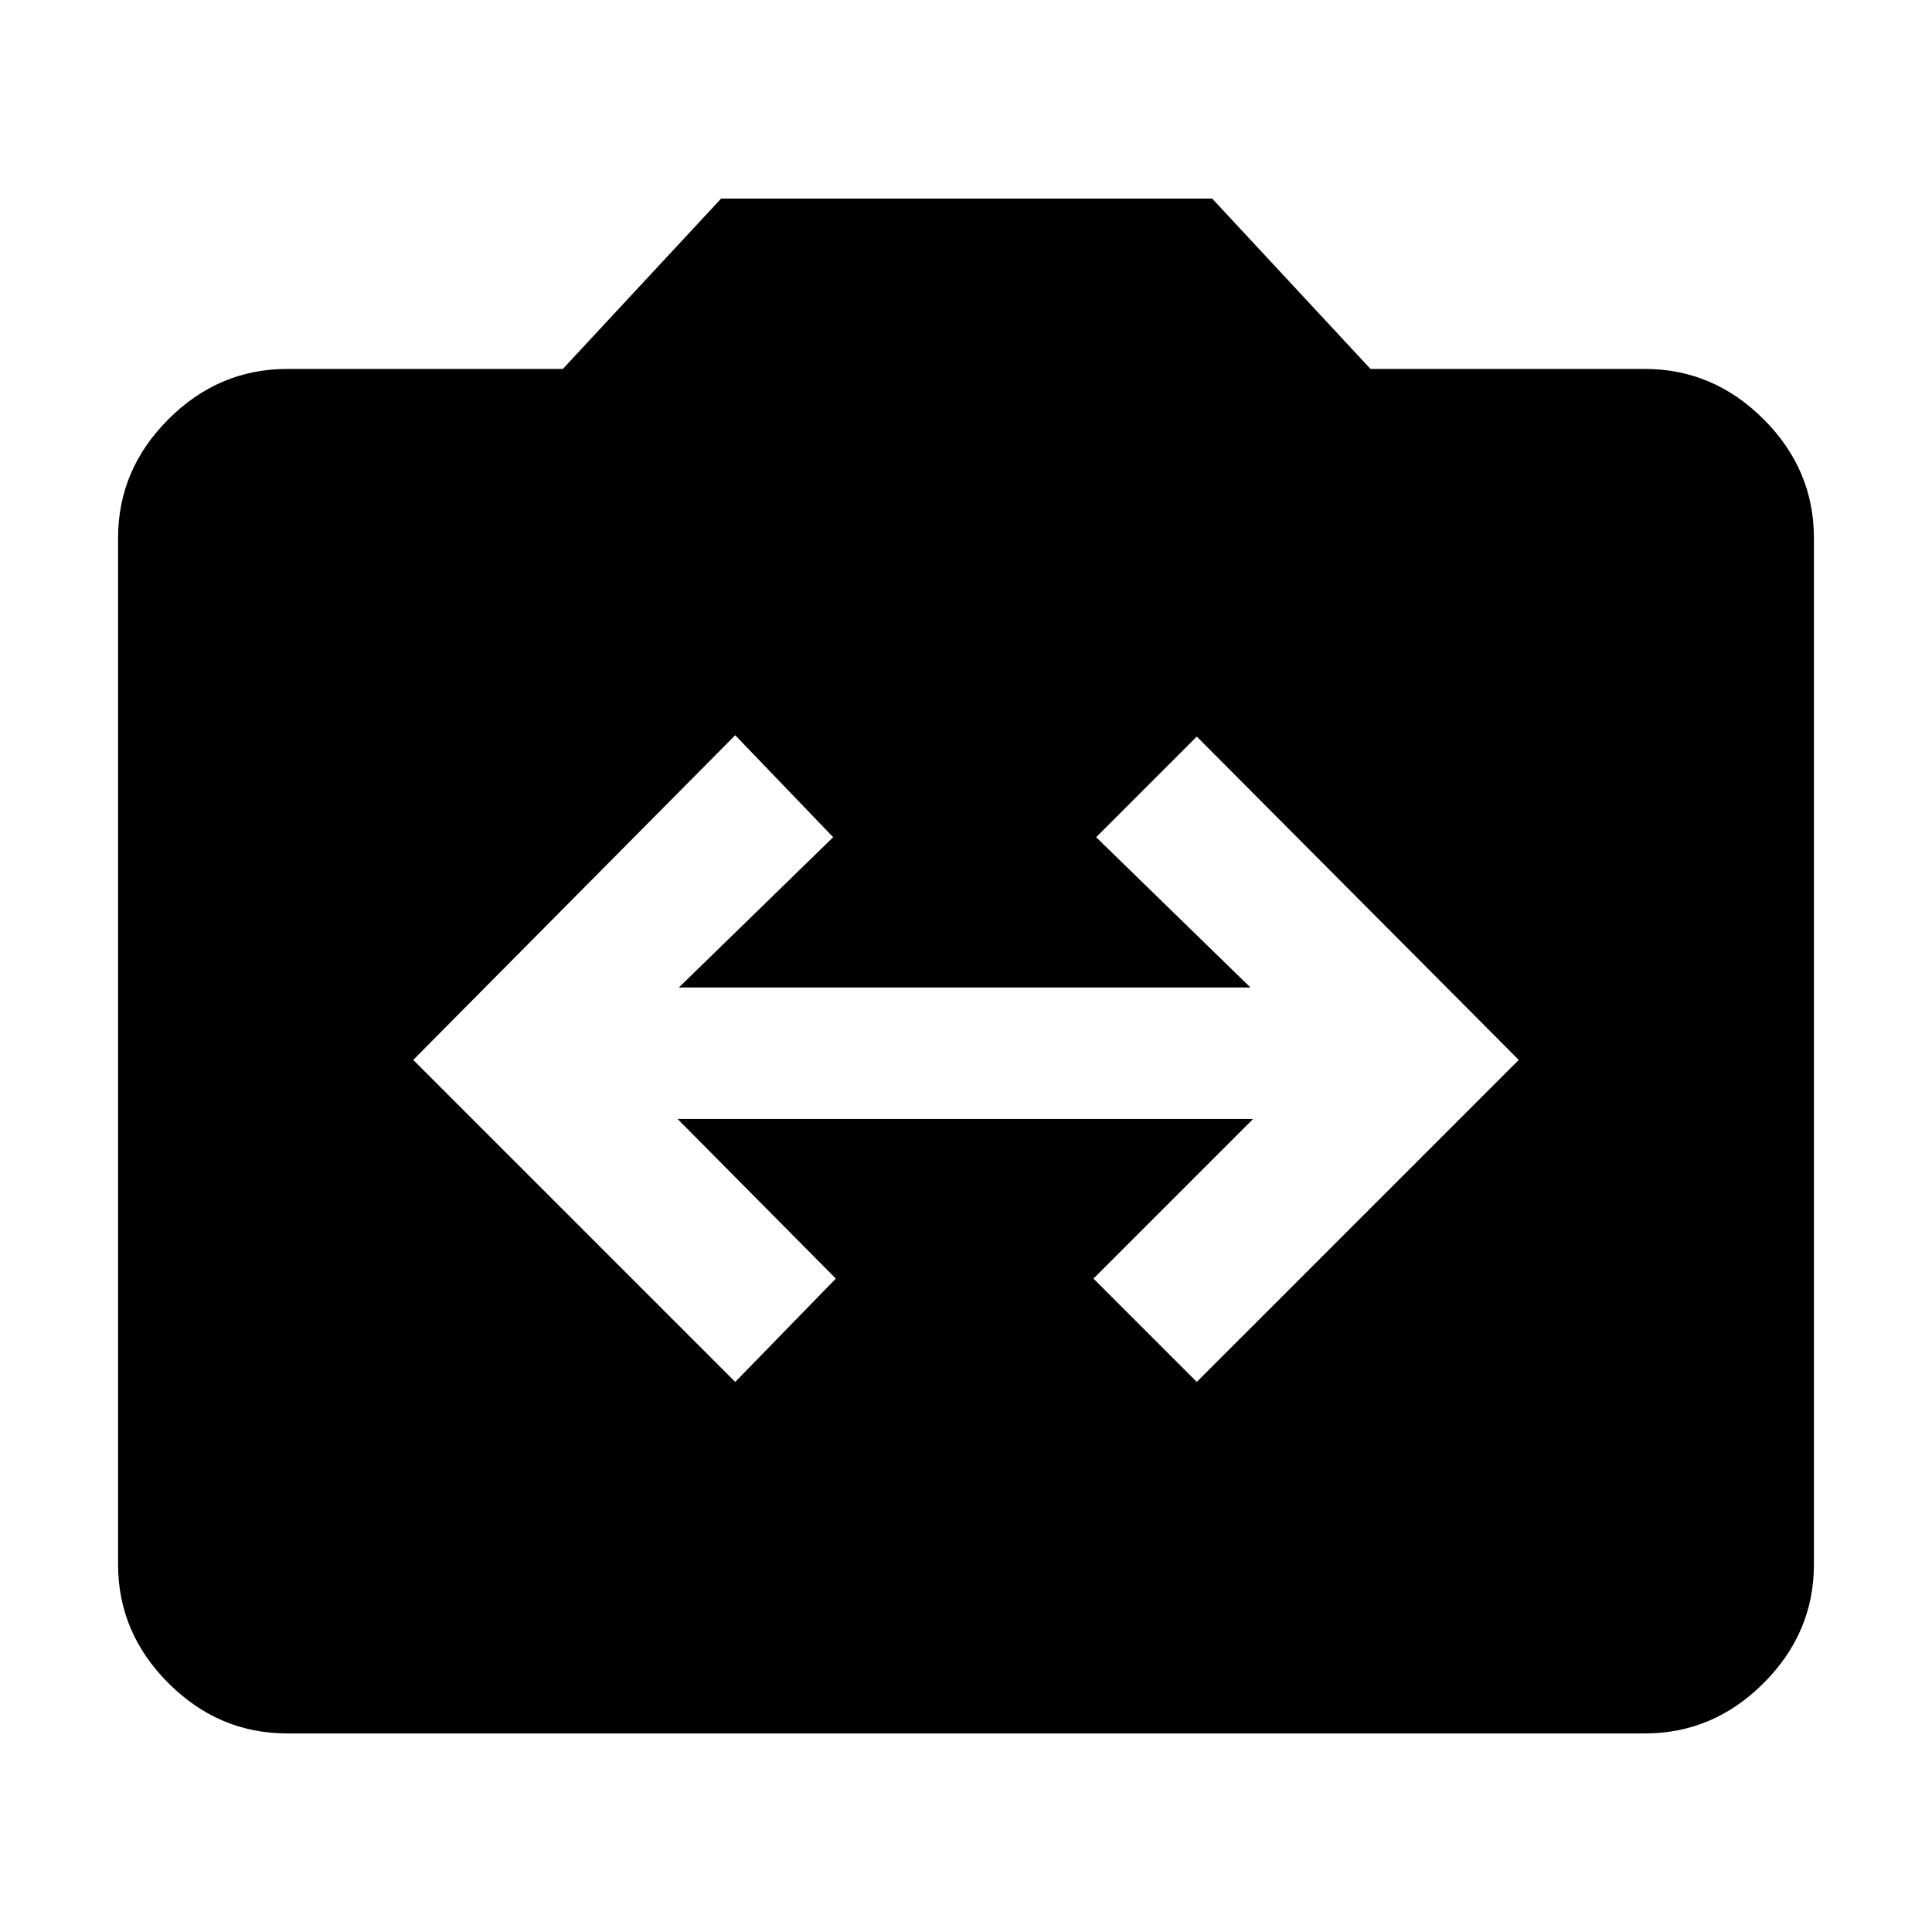 <svg xmlns="http://www.w3.org/2000/svg" height="40" viewBox="0 -960 960 960" width="40"><path d="M142.67-98.67q-34 0-59-25t-25-59v-510q0-34 25-59t59-25h137l78.66-84.66h244L681-776.67h136.33q34 0 59 25t25 59v510q0 34-25 59t-59 25H142.67Zm222.66-174.66 50-51.34L336.67-404h286l-79.34 79.33 51.34 51.34 160-160-160-160.67-50 50 76.66 74.67h-284L414-544l-48.67-50.67-160 161.34 160 160Z"/></svg>